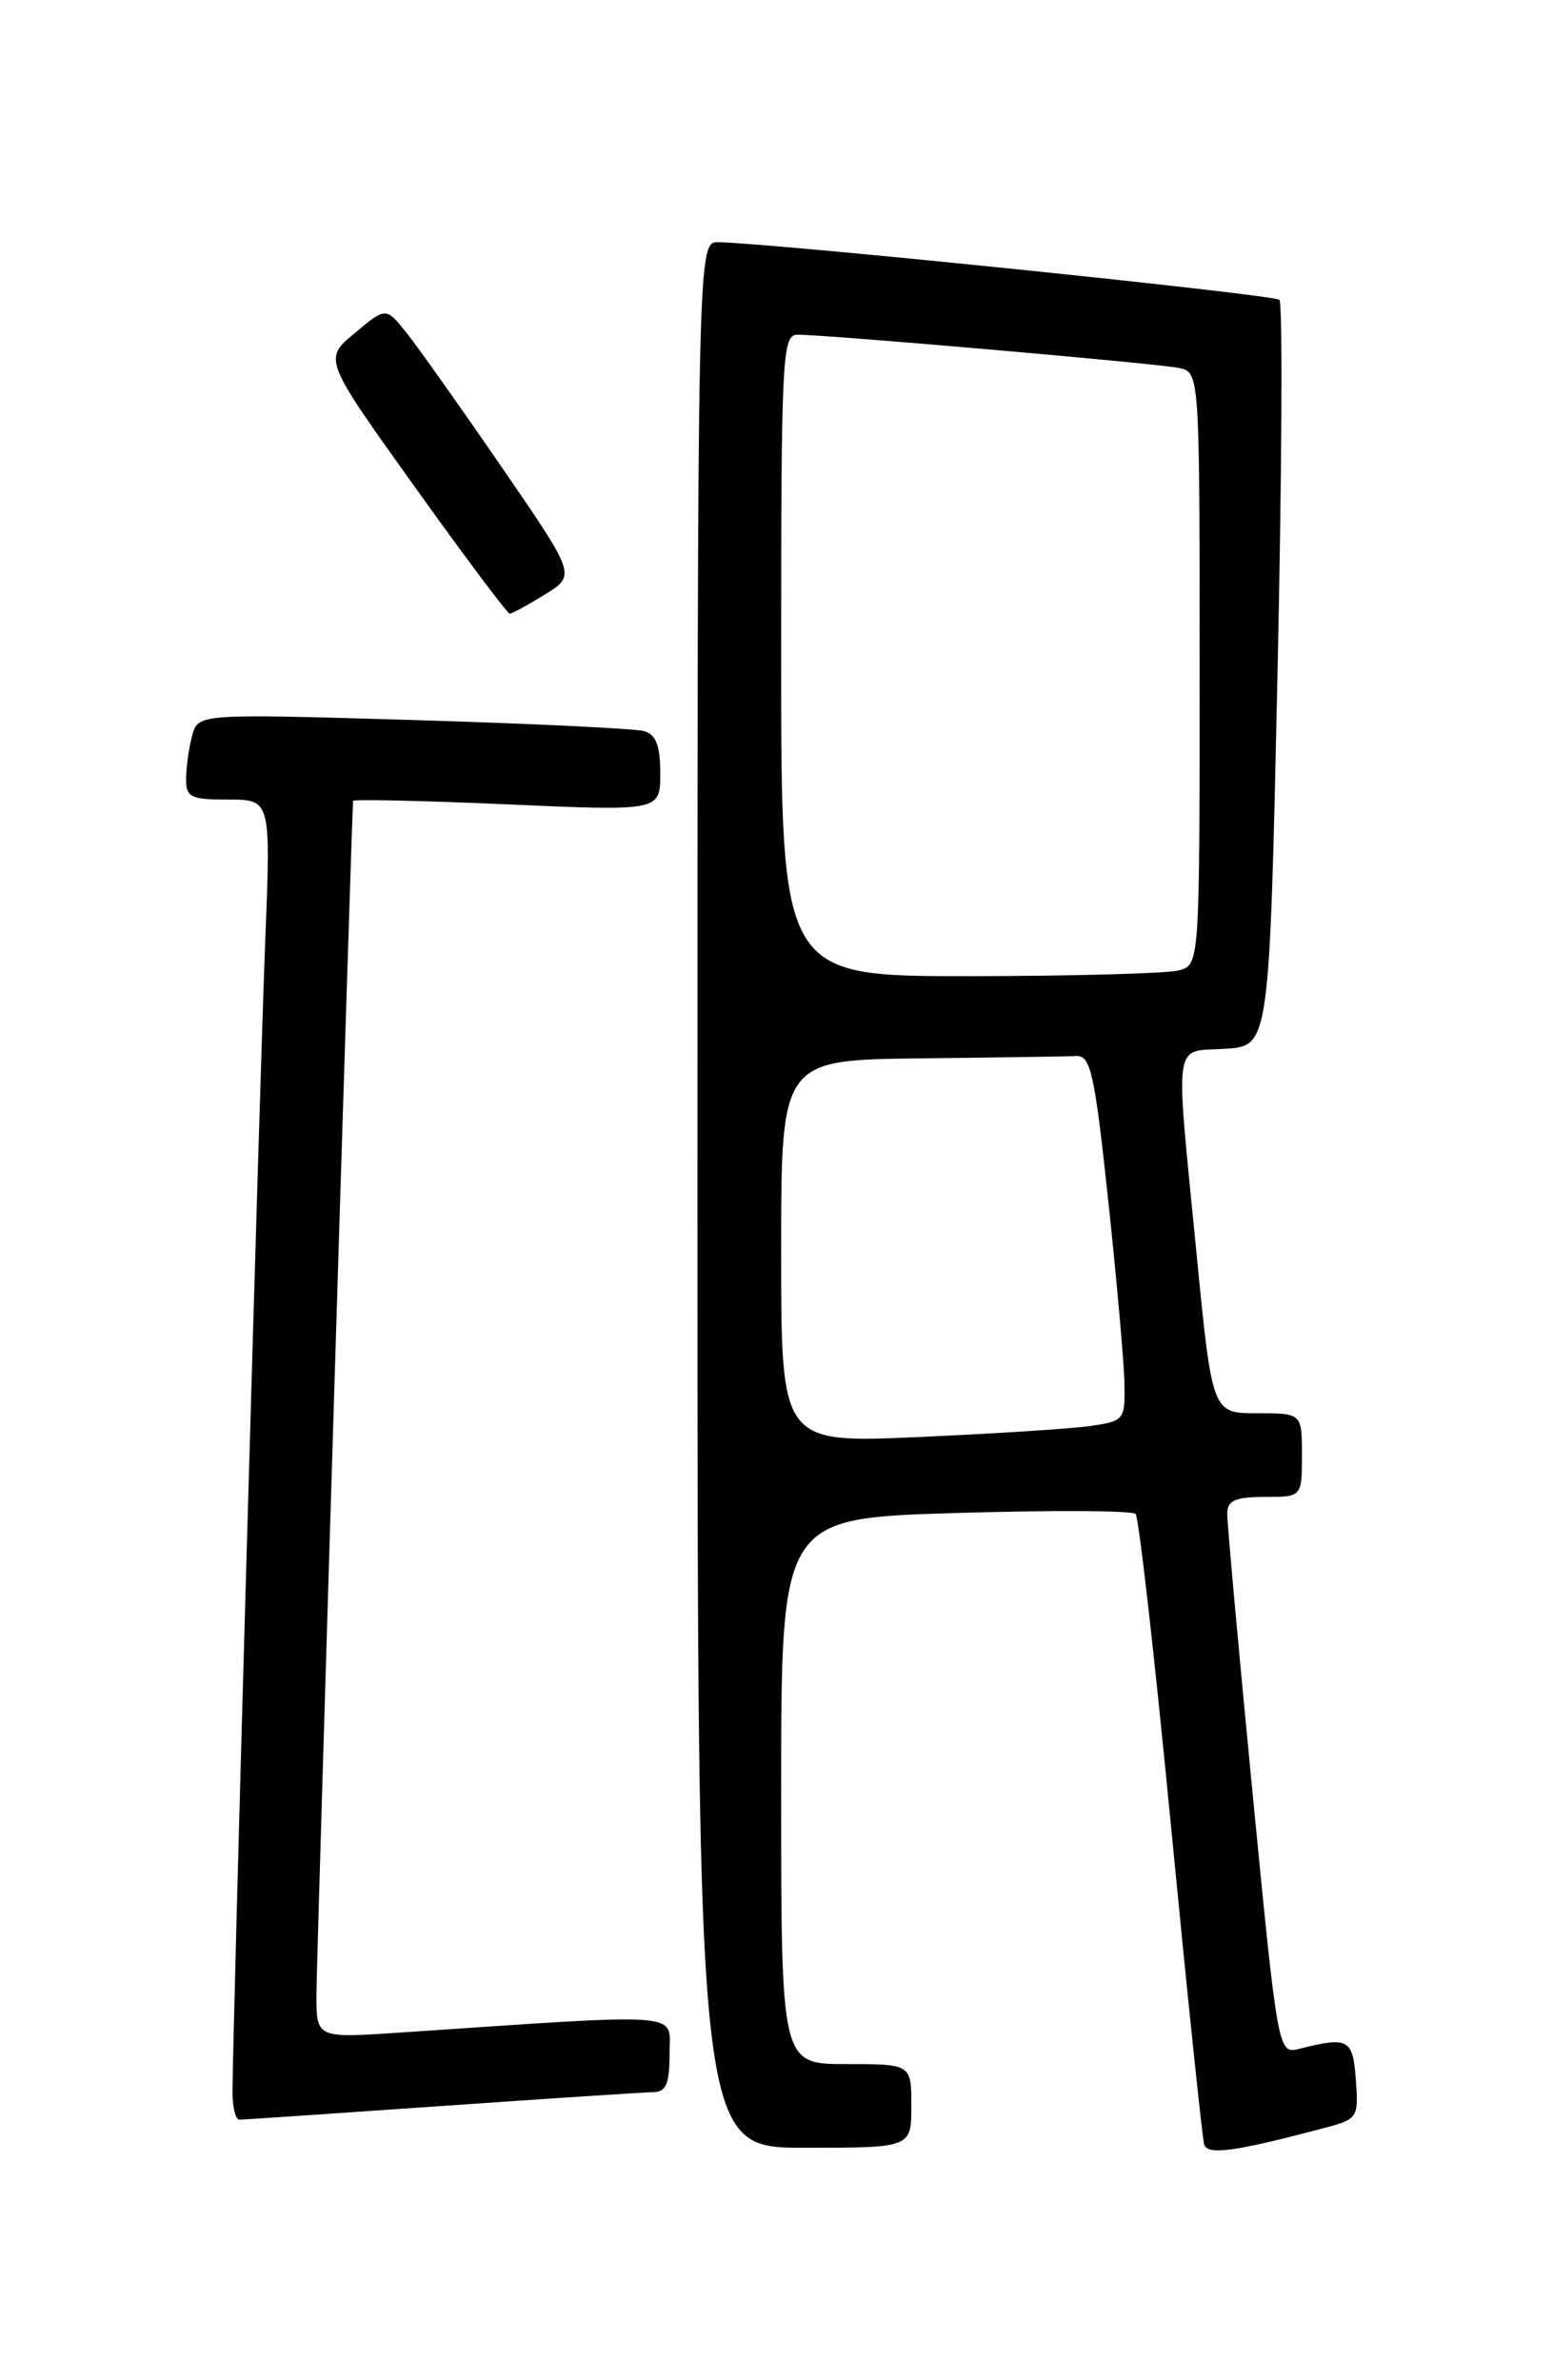 <?xml version="1.0" encoding="UTF-8" standalone="no"?>
<!DOCTYPE svg PUBLIC "-//W3C//DTD SVG 1.1//EN" "http://www.w3.org/Graphics/SVG/1.1/DTD/svg11.dtd" >
<svg xmlns="http://www.w3.org/2000/svg" xmlns:xlink="http://www.w3.org/1999/xlink" version="1.1" viewBox="0 0 167 256">
 <g >
 <path fill="currentColor"
d=" M 142.30 228.90 C 146.02 227.92 146.10 227.80 145.80 223.70 C 145.48 219.29 145.01 219.03 139.75 220.35 C 137.43 220.93 137.43 220.93 134.68 192.72 C 133.17 177.20 131.95 163.71 131.97 162.75 C 131.99 161.38 132.87 161.00 136.00 161.00 C 140.00 161.00 140.00 161.00 140.00 156.50 C 140.00 152.00 140.00 152.00 135.18 152.00 C 130.35 152.00 130.35 152.00 128.66 134.75 C 126.36 111.23 126.09 113.17 131.75 112.80 C 136.50 112.50 136.50 112.50 137.37 72.70 C 137.85 50.81 137.94 32.61 137.58 32.25 C 137.02 31.68 83.41 26.17 77.25 26.05 C 75.00 26.00 75.00 26.00 75.00 128.50 C 75.00 231.00 75.00 231.00 86.50 231.00 C 98.00 231.00 98.00 231.00 98.00 226.50 C 98.00 222.00 98.00 222.00 91.00 222.00 C 84.00 222.00 84.00 222.00 84.00 192.65 C 84.00 163.30 84.00 163.30 102.75 162.73 C 113.06 162.42 121.78 162.46 122.12 162.83 C 122.46 163.20 124.18 178.35 125.93 196.50 C 127.69 214.65 129.29 230.02 129.49 230.66 C 129.87 231.82 132.79 231.42 142.30 228.90 Z  M 47.50 226.51 C 59.05 225.70 69.29 225.03 70.25 225.02 C 71.63 225.00 72.00 224.13 72.00 220.89 C 72.00 216.34 74.25 216.51 42.75 218.63 C 34.00 219.21 34.00 219.21 34.03 214.36 C 34.05 210.56 37.82 87.61 37.97 86.14 C 37.98 85.95 45.42 86.11 54.50 86.51 C 71.00 87.24 71.00 87.24 71.00 83.19 C 71.00 80.19 70.55 79.00 69.25 78.63 C 68.29 78.36 57.10 77.82 44.40 77.44 C 21.30 76.76 21.30 76.76 20.66 79.13 C 20.31 80.43 20.02 82.51 20.01 83.75 C 20.00 85.76 20.49 86.00 24.56 86.00 C 29.13 86.00 29.13 86.00 28.52 101.25 C 27.93 116.07 25.00 219.14 25.00 225.05 C 25.00 226.67 25.34 227.99 25.75 227.98 C 26.16 227.98 35.95 227.31 47.50 226.51 Z  M 58.60 63.94 C 61.94 61.87 61.94 61.87 53.94 50.23 C 49.54 43.82 44.94 37.33 43.72 35.80 C 41.50 33.02 41.50 33.02 38.14 35.83 C 34.78 38.63 34.78 38.63 44.57 52.32 C 49.95 59.84 54.56 66.00 54.81 66.00 C 55.06 66.00 56.77 65.07 58.60 63.94 Z  M 84.00 134.60 C 84.00 114.00 84.00 114.00 99.00 113.83 C 107.25 113.74 114.79 113.63 115.75 113.58 C 117.28 113.51 117.71 115.47 119.16 129.00 C 120.07 137.53 120.86 146.37 120.91 148.66 C 121.00 152.73 120.91 152.84 117.25 153.37 C 115.19 153.67 106.86 154.20 98.75 154.56 C 84.00 155.21 84.00 155.21 84.00 134.60 Z  M 84.00 70.50 C 84.00 38.31 84.12 36.00 85.75 36.00 C 88.91 35.99 124.45 39.09 126.75 39.57 C 129.00 40.04 129.00 40.04 129.00 71.90 C 129.00 103.77 129.00 103.77 126.75 104.37 C 125.51 104.70 115.39 104.98 104.25 104.99 C 84.00 105.00 84.00 105.00 84.00 70.50 Z "/>
</g>
</svg>